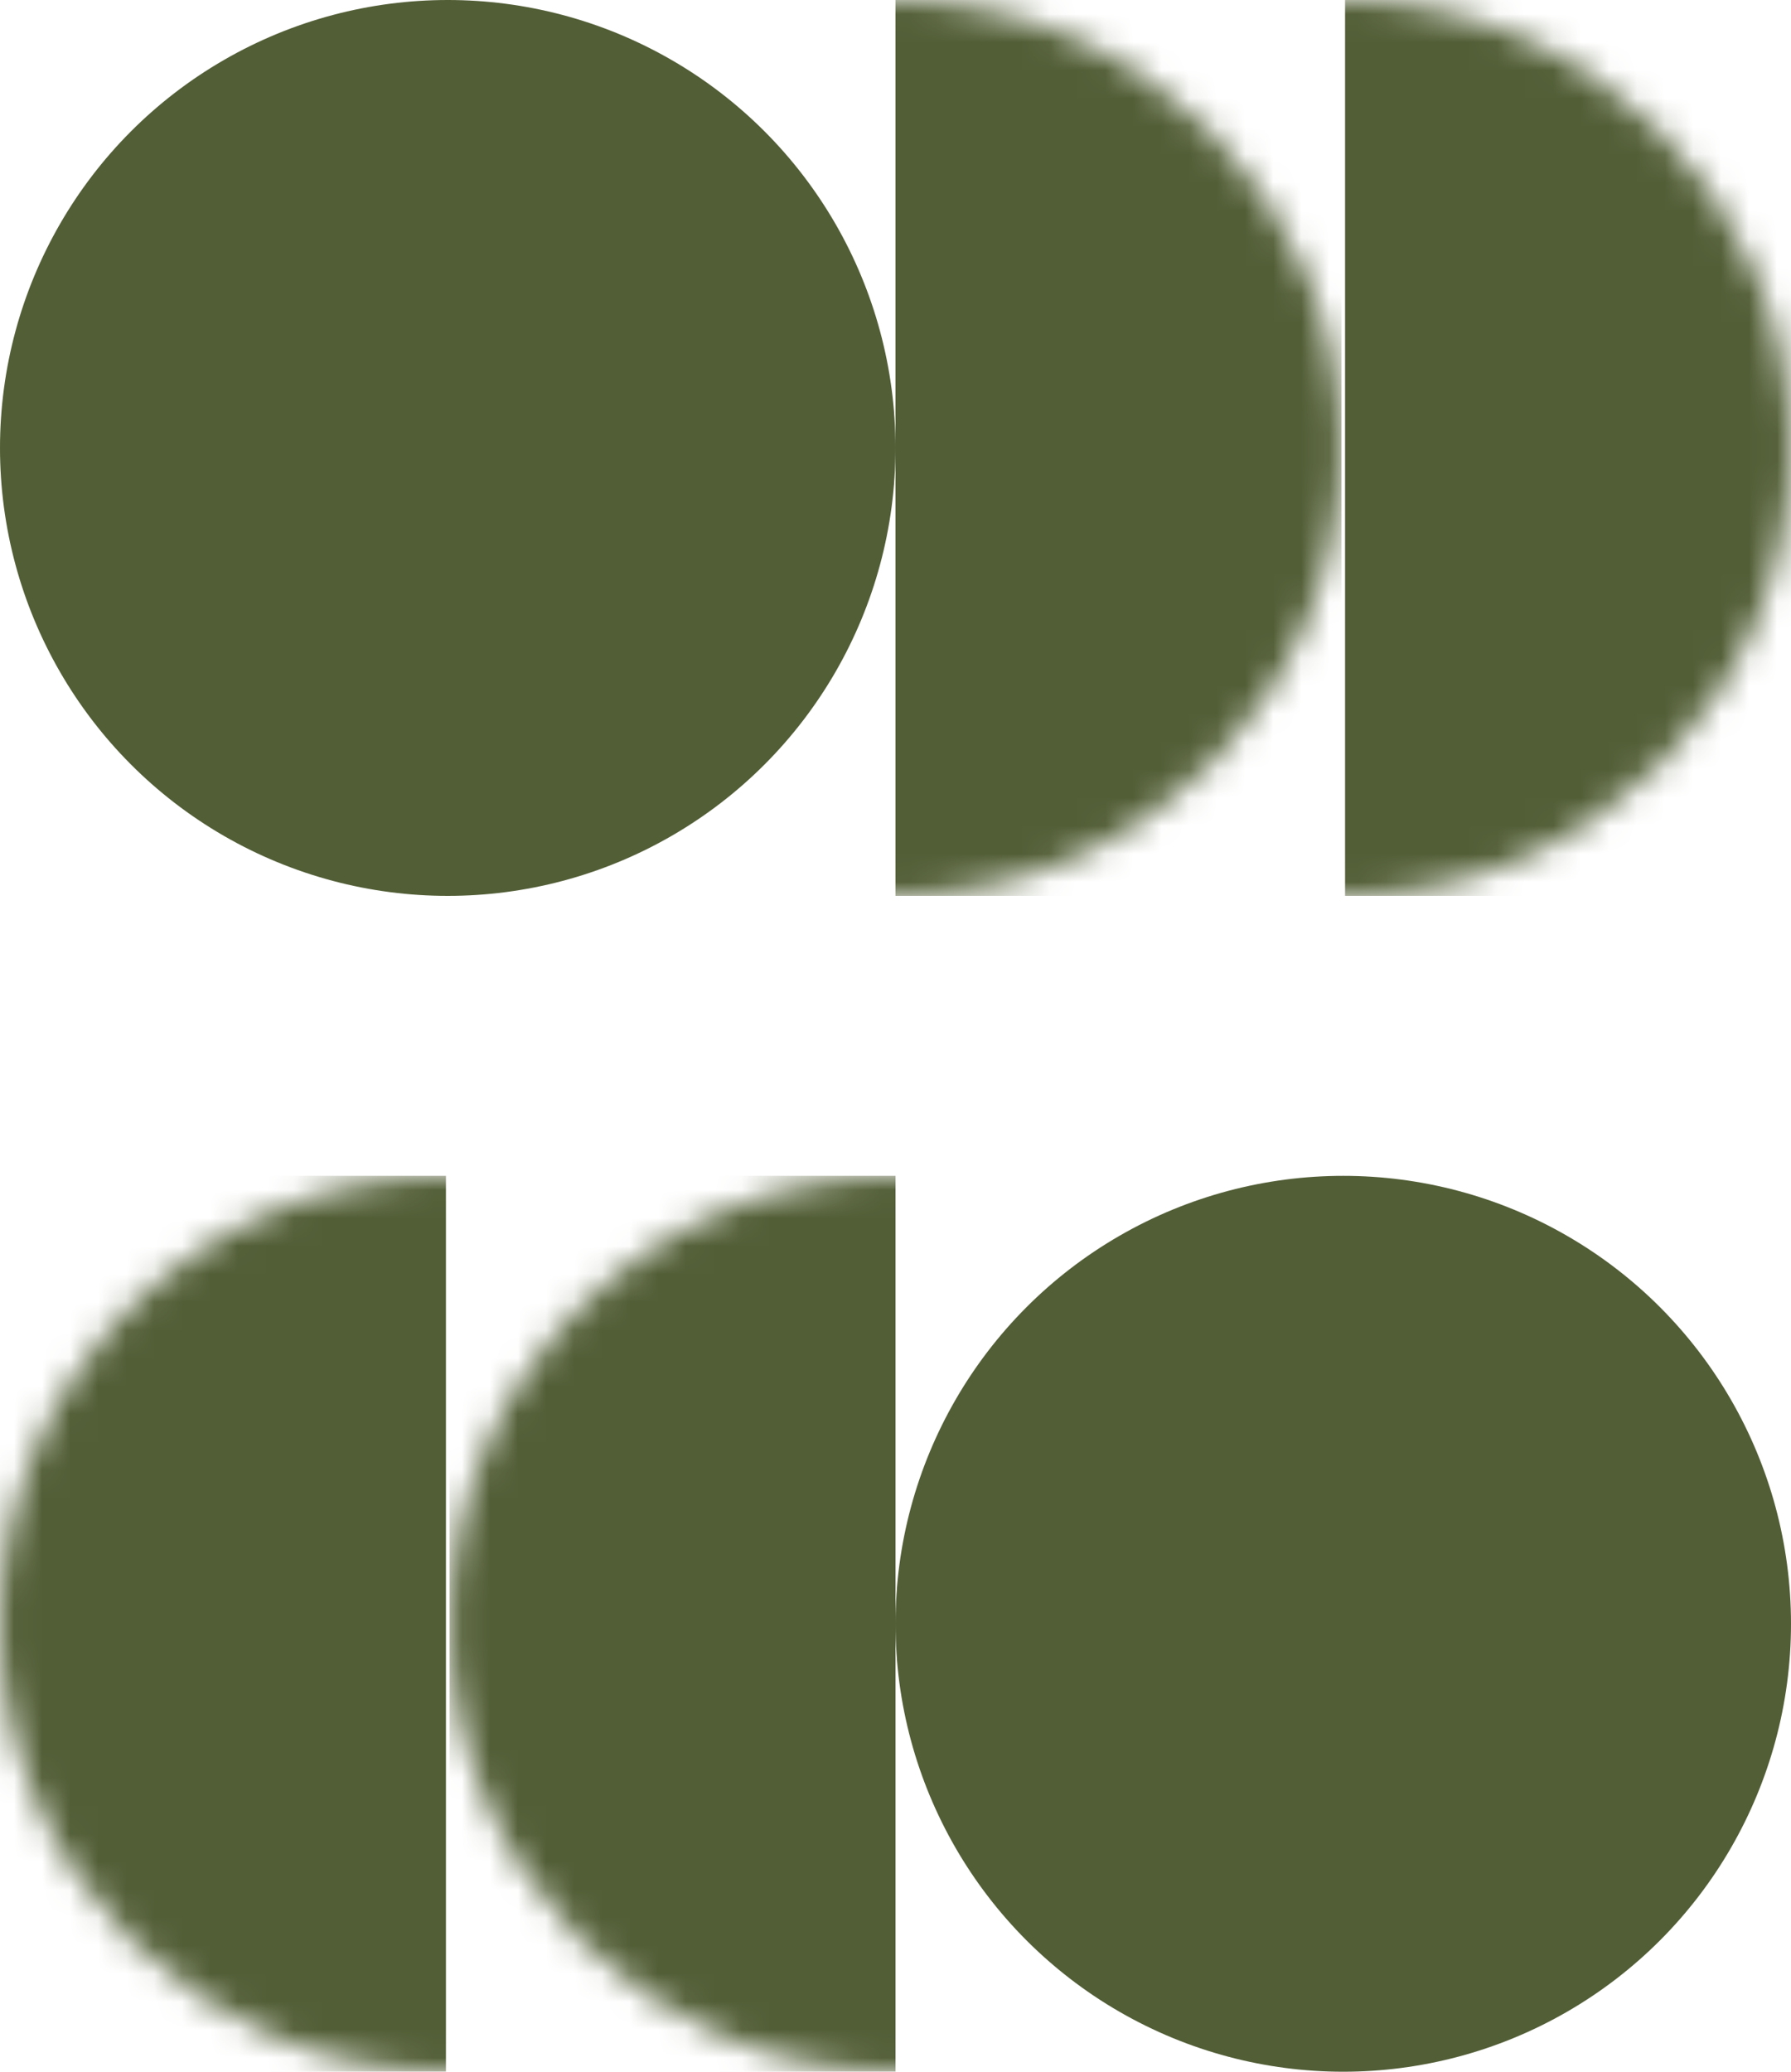 <svg width="64" height="74" viewBox="0 0 64 74" fill="none" xmlns="http://www.w3.org/2000/svg">
<circle cx="16" cy="16" r="16" transform="rotate(180 16 16)" fill="#525E36"/>
<mask id="mask0_66_1967" style="mask-type:alpha" maskUnits="userSpaceOnUse" x="15" y="0" width="33" height="32">
<circle cx="31.936" cy="16" r="16" fill="#D9D9D9"/>
</mask>
<g mask="url(#mask0_66_1967)">
<rect x="32" width="15.936" height="32" fill="#525E36"/>
</g>
<mask id="mask1_66_1967" style="mask-type:alpha" maskUnits="userSpaceOnUse" x="32" y="0" width="32" height="32">
<circle cx="48" cy="16" r="16" fill="#D9D9D9"/>
</mask>
<g mask="url(#mask1_66_1967)">
<rect x="48.065" width="15.936" height="32" fill="#525E36"/>
</g>
<circle cx="48" cy="58" r="16" fill="#525E36"/>
<mask id="mask2_66_1967" style="mask-type:alpha" maskUnits="userSpaceOnUse" x="16" y="42" width="33" height="32">
<circle cx="32.065" cy="58" r="16" transform="rotate(-180 32.065 58)" fill="#D9D9D9"/>
</mask>
<g mask="url(#mask2_66_1967)">
<rect x="32" y="74" width="15.936" height="32" transform="rotate(-180 32 74)" fill="#525E36"/>
</g>
<mask id="mask3_66_1967" style="mask-type:alpha" maskUnits="userSpaceOnUse" x="0" y="42" width="32" height="32">
<circle cx="16" cy="58" r="16" transform="rotate(-180 16 58)" fill="#D9D9D9"/>
</mask>
<g mask="url(#mask3_66_1967)">
<rect x="15.935" y="74" width="15.936" height="32" transform="rotate(-180 15.935 74)" fill="#525E36"/>
</g>
</svg>
